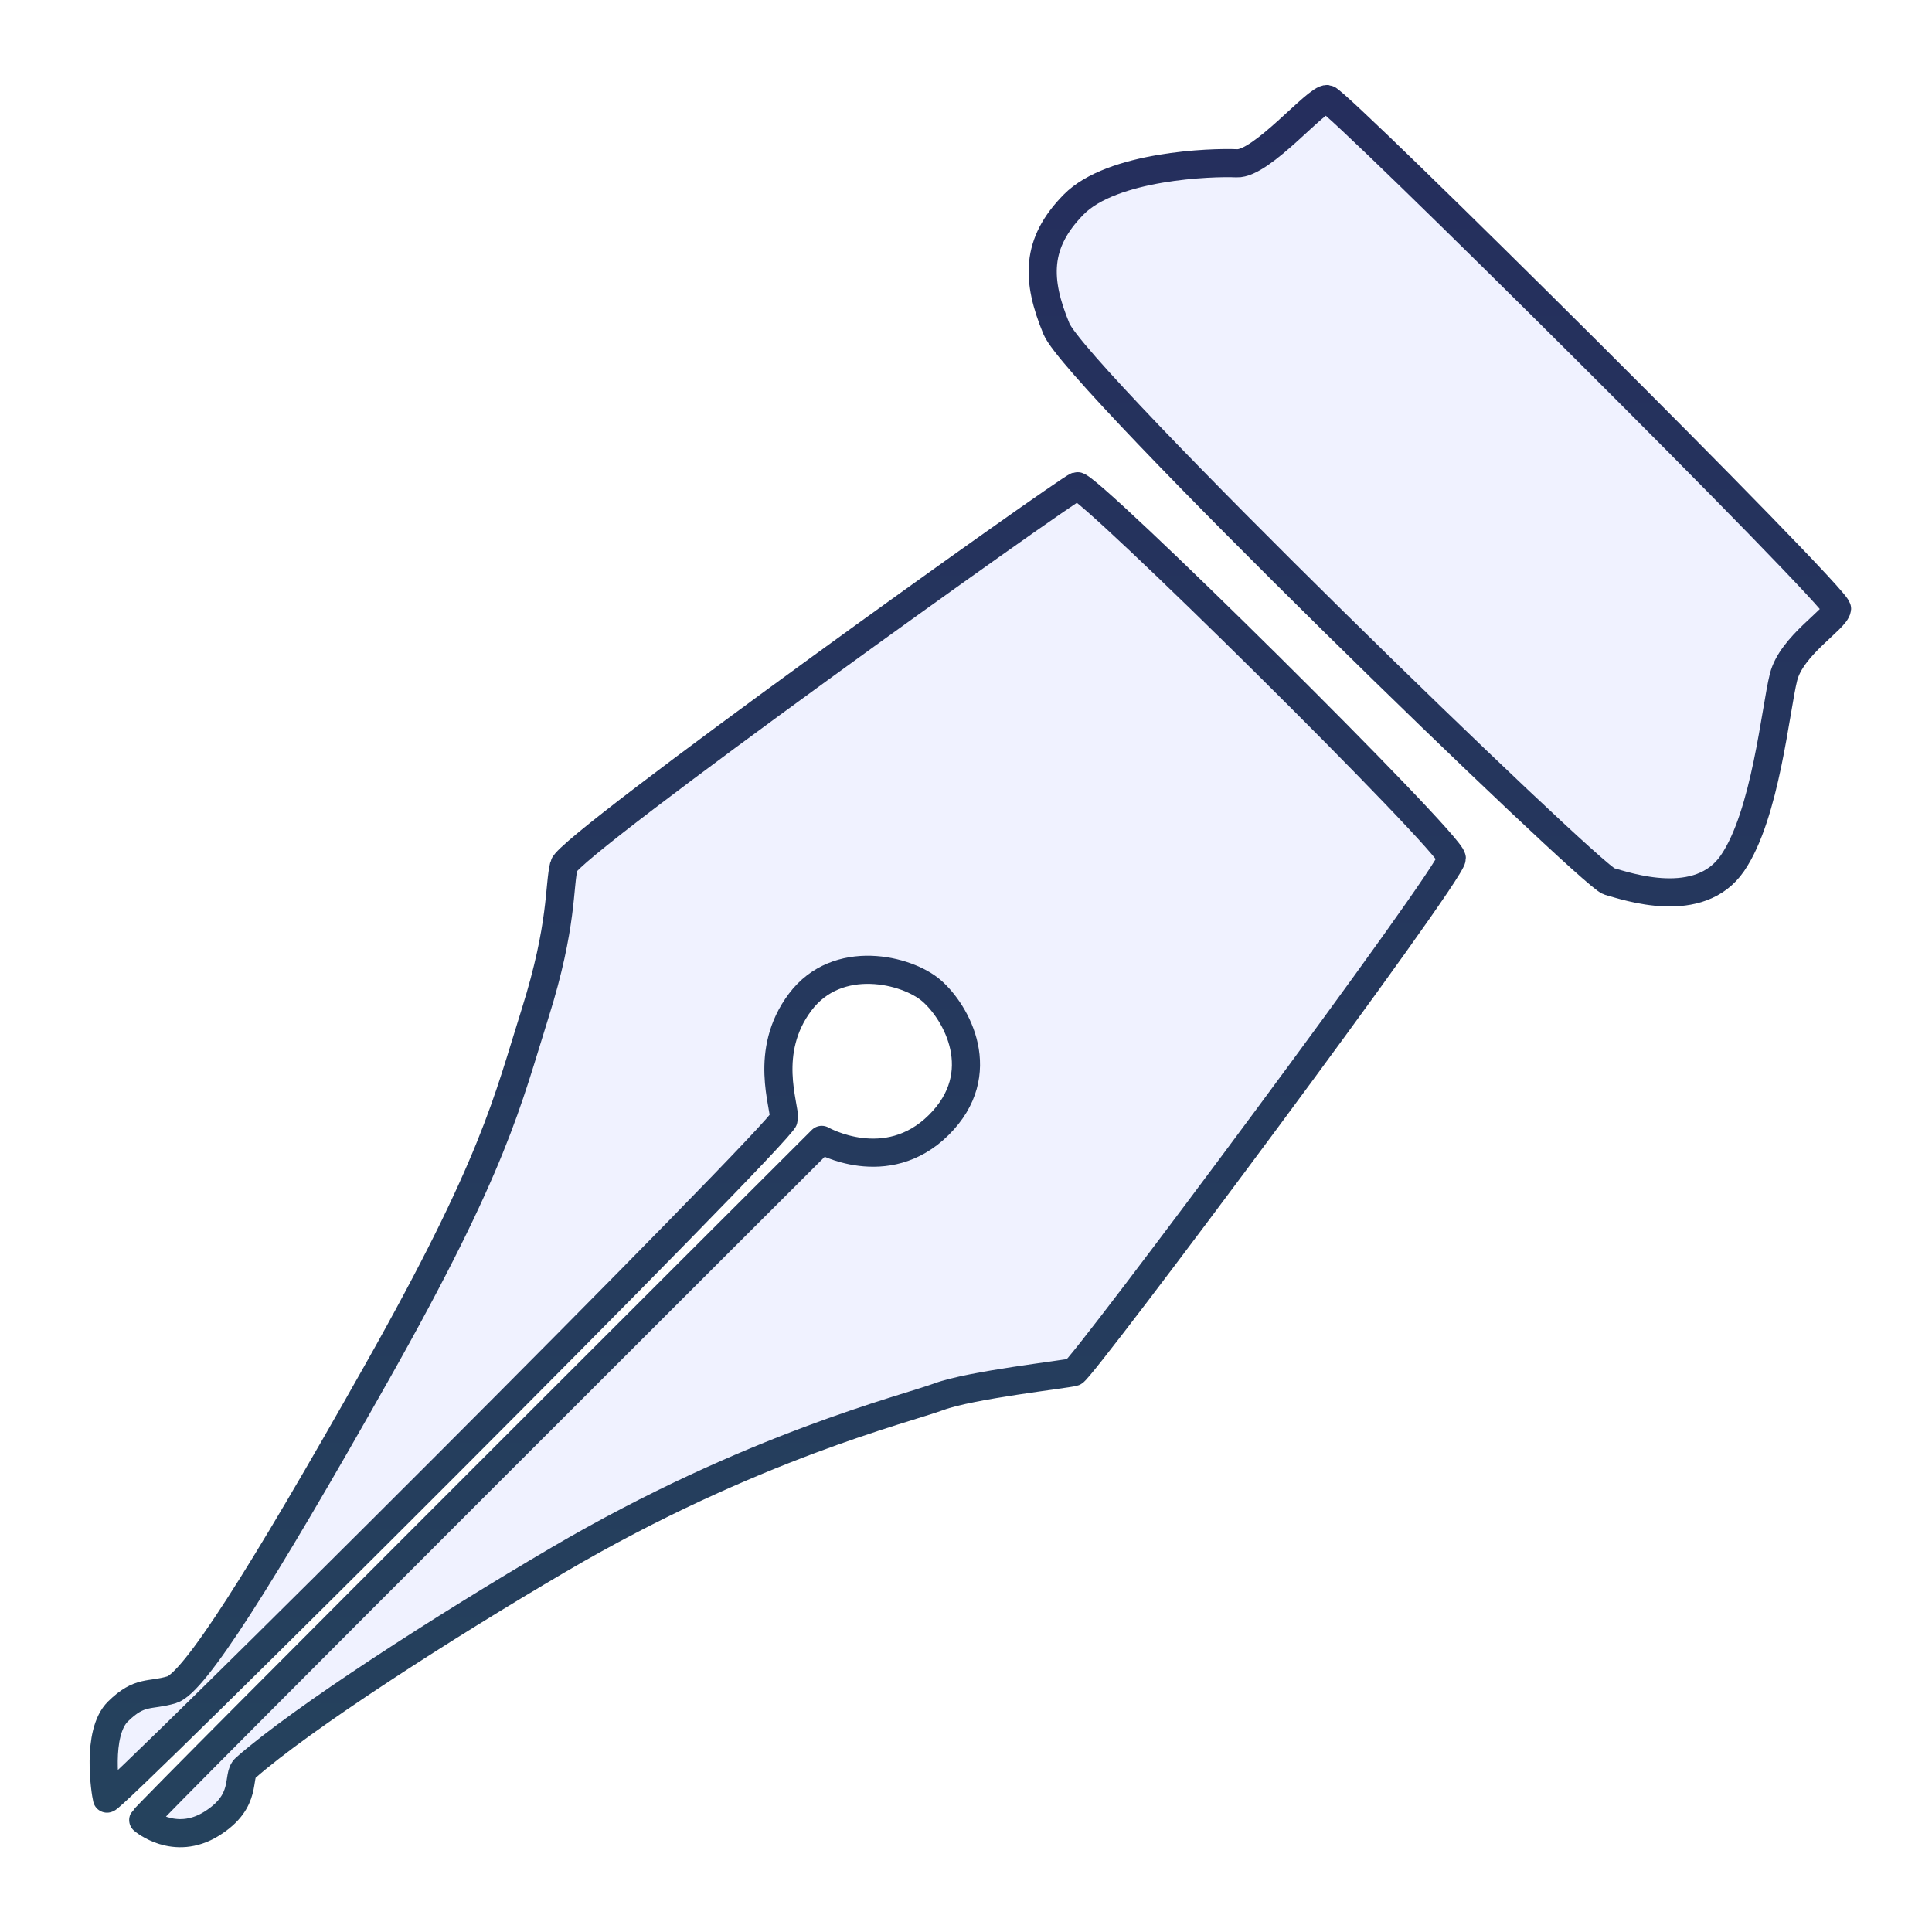 <svg width="103" height="103" viewBox="0 0 103 103" fill="none" xmlns="http://www.w3.org/2000/svg">
<g filter="url(#filter0_d_407_2809)">
<path d="M5.292 87.24C4.121 88.388 4.619 91.564 4.704 91.889C4.789 92.214 40.74 56.343 40.796 55.65C40.853 54.956 39.671 52.069 41.659 49.425C43.646 46.781 47.359 47.681 48.671 48.825C49.984 49.968 51.834 53.215 49.044 55.98C46.253 58.743 42.81 56.77 42.81 56.77C42.81 56.77 6.831 92.668 6.636 93.031C6.636 93.031 8.292 94.465 10.276 93.231C12.26 91.997 11.593 90.692 12.082 90.26C15.112 87.589 22.68 82.727 28.762 79.159C39.062 73.115 47.329 71.105 49.044 70.466C50.758 69.828 55.797 69.276 56.243 69.149C56.689 69.021 76.421 42.554 76.399 41.752C76.376 40.95 56.963 21.751 56.419 21.918C55.876 22.085 29.346 41.051 29.068 42.14C28.789 43.229 29.015 45.296 27.533 50.008C26.05 54.721 25.378 58.03 19.104 69.149C12.83 80.267 9.338 85.729 8.154 86.085C6.969 86.44 6.463 86.091 5.292 87.24Z" fill="#F0F2FF"/>
<path d="M96.938 28.454C97.016 27.88 70.324 1.358 69.764 1.281C69.204 1.203 66.271 4.769 64.935 4.705C63.599 4.641 58.289 4.825 56.243 6.9C54.197 8.976 54.246 10.929 55.321 13.529C56.397 16.129 83.823 42.718 84.778 42.986C85.733 43.253 89.592 44.603 91.363 42.019C93.134 39.436 93.658 33.788 94.085 32.099C94.511 30.41 96.86 29.029 96.938 28.454Z" fill="#F0F2FF"/>
<path d="M5.292 87.24C4.121 88.388 4.619 91.564 4.704 91.889C4.789 92.214 40.74 56.343 40.796 55.65C40.853 54.956 39.671 52.069 41.659 49.425C43.646 46.781 47.359 47.681 48.671 48.825C49.984 49.968 51.834 53.215 49.044 55.98C46.253 58.743 42.81 56.77 42.81 56.77C42.81 56.77 6.831 92.668 6.636 93.031C6.636 93.031 8.292 94.465 10.276 93.231C12.26 91.997 11.593 90.692 12.082 90.26C15.112 87.589 22.68 82.727 28.762 79.159C39.062 73.115 47.329 71.105 49.044 70.466C50.758 69.828 55.797 69.276 56.243 69.149C56.689 69.021 76.421 42.554 76.399 41.752C76.376 40.95 56.963 21.751 56.419 21.918C55.876 22.085 29.346 41.051 29.068 42.14C28.789 43.229 29.015 45.296 27.533 50.008C26.05 54.721 25.378 58.03 19.104 69.149C12.83 80.267 9.338 85.729 8.154 86.085C6.969 86.44 6.463 86.091 5.292 87.24Z" stroke="url(#paint0_linear_407_2809)" stroke-width="1.5" stroke-linecap="round" stroke-linejoin="round"/>
<path d="M96.938 28.454C97.016 27.88 70.324 1.358 69.764 1.281C69.204 1.203 66.271 4.769 64.935 4.705C63.599 4.641 58.289 4.825 56.243 6.9C54.197 8.976 54.246 10.929 55.321 13.529C56.397 16.129 83.823 42.718 84.778 42.986C85.733 43.253 89.592 44.603 91.363 42.019C93.134 39.436 93.658 33.788 94.085 32.099C94.511 30.41 96.86 29.029 96.938 28.454Z" stroke="url(#paint1_linear_407_2809)" stroke-width="1.5" stroke-linecap="round" stroke-linejoin="round"/>
</g>
<defs>
<filter id="filter0_d_407_2809" x="0.776" y="0.529" width="101.912" height="101.953" filterUnits="userSpaceOnUse" color-interpolation-filters="sRGB">
<feFlood flood-opacity="0" result="BackgroundImageFix"/>
<feColorMatrix in="SourceAlpha" type="matrix" values="0 0 0 0 0 0 0 0 0 0 0 0 0 0 0 0 0 0 127 0" result="hardAlpha"/>
<feOffset dx="1" dy="4"/>
<feGaussianBlur stdDeviation="2"/>
<feColorMatrix type="matrix" values="0 0 0 0 0 0 0 0 0 0 0 0 0 0 0 0 0 0 0.08 0"/>
<feBlend mode="normal" in2="BackgroundImageFix" result="effect1_dropShadow_407_2809"/>
<feBlend mode="normal" in="SourceGraphic" in2="effect1_dropShadow_407_2809" result="shape"/>
</filter>
<linearGradient id="paint0_linear_407_2809" x1="50.732" y1="1.279" x2="50.732" y2="93.732" gradientUnits="userSpaceOnUse">
<stop stop-color="#252E5D"/>
<stop offset="1" stop-color="#25425D"/>
</linearGradient>
<linearGradient id="paint1_linear_407_2809" x1="50.732" y1="1.279" x2="50.732" y2="93.732" gradientUnits="userSpaceOnUse">
<stop stop-color="#252E5D"/>
<stop offset="1" stop-color="#25425D"/>
</linearGradient>
</defs>
</svg>
